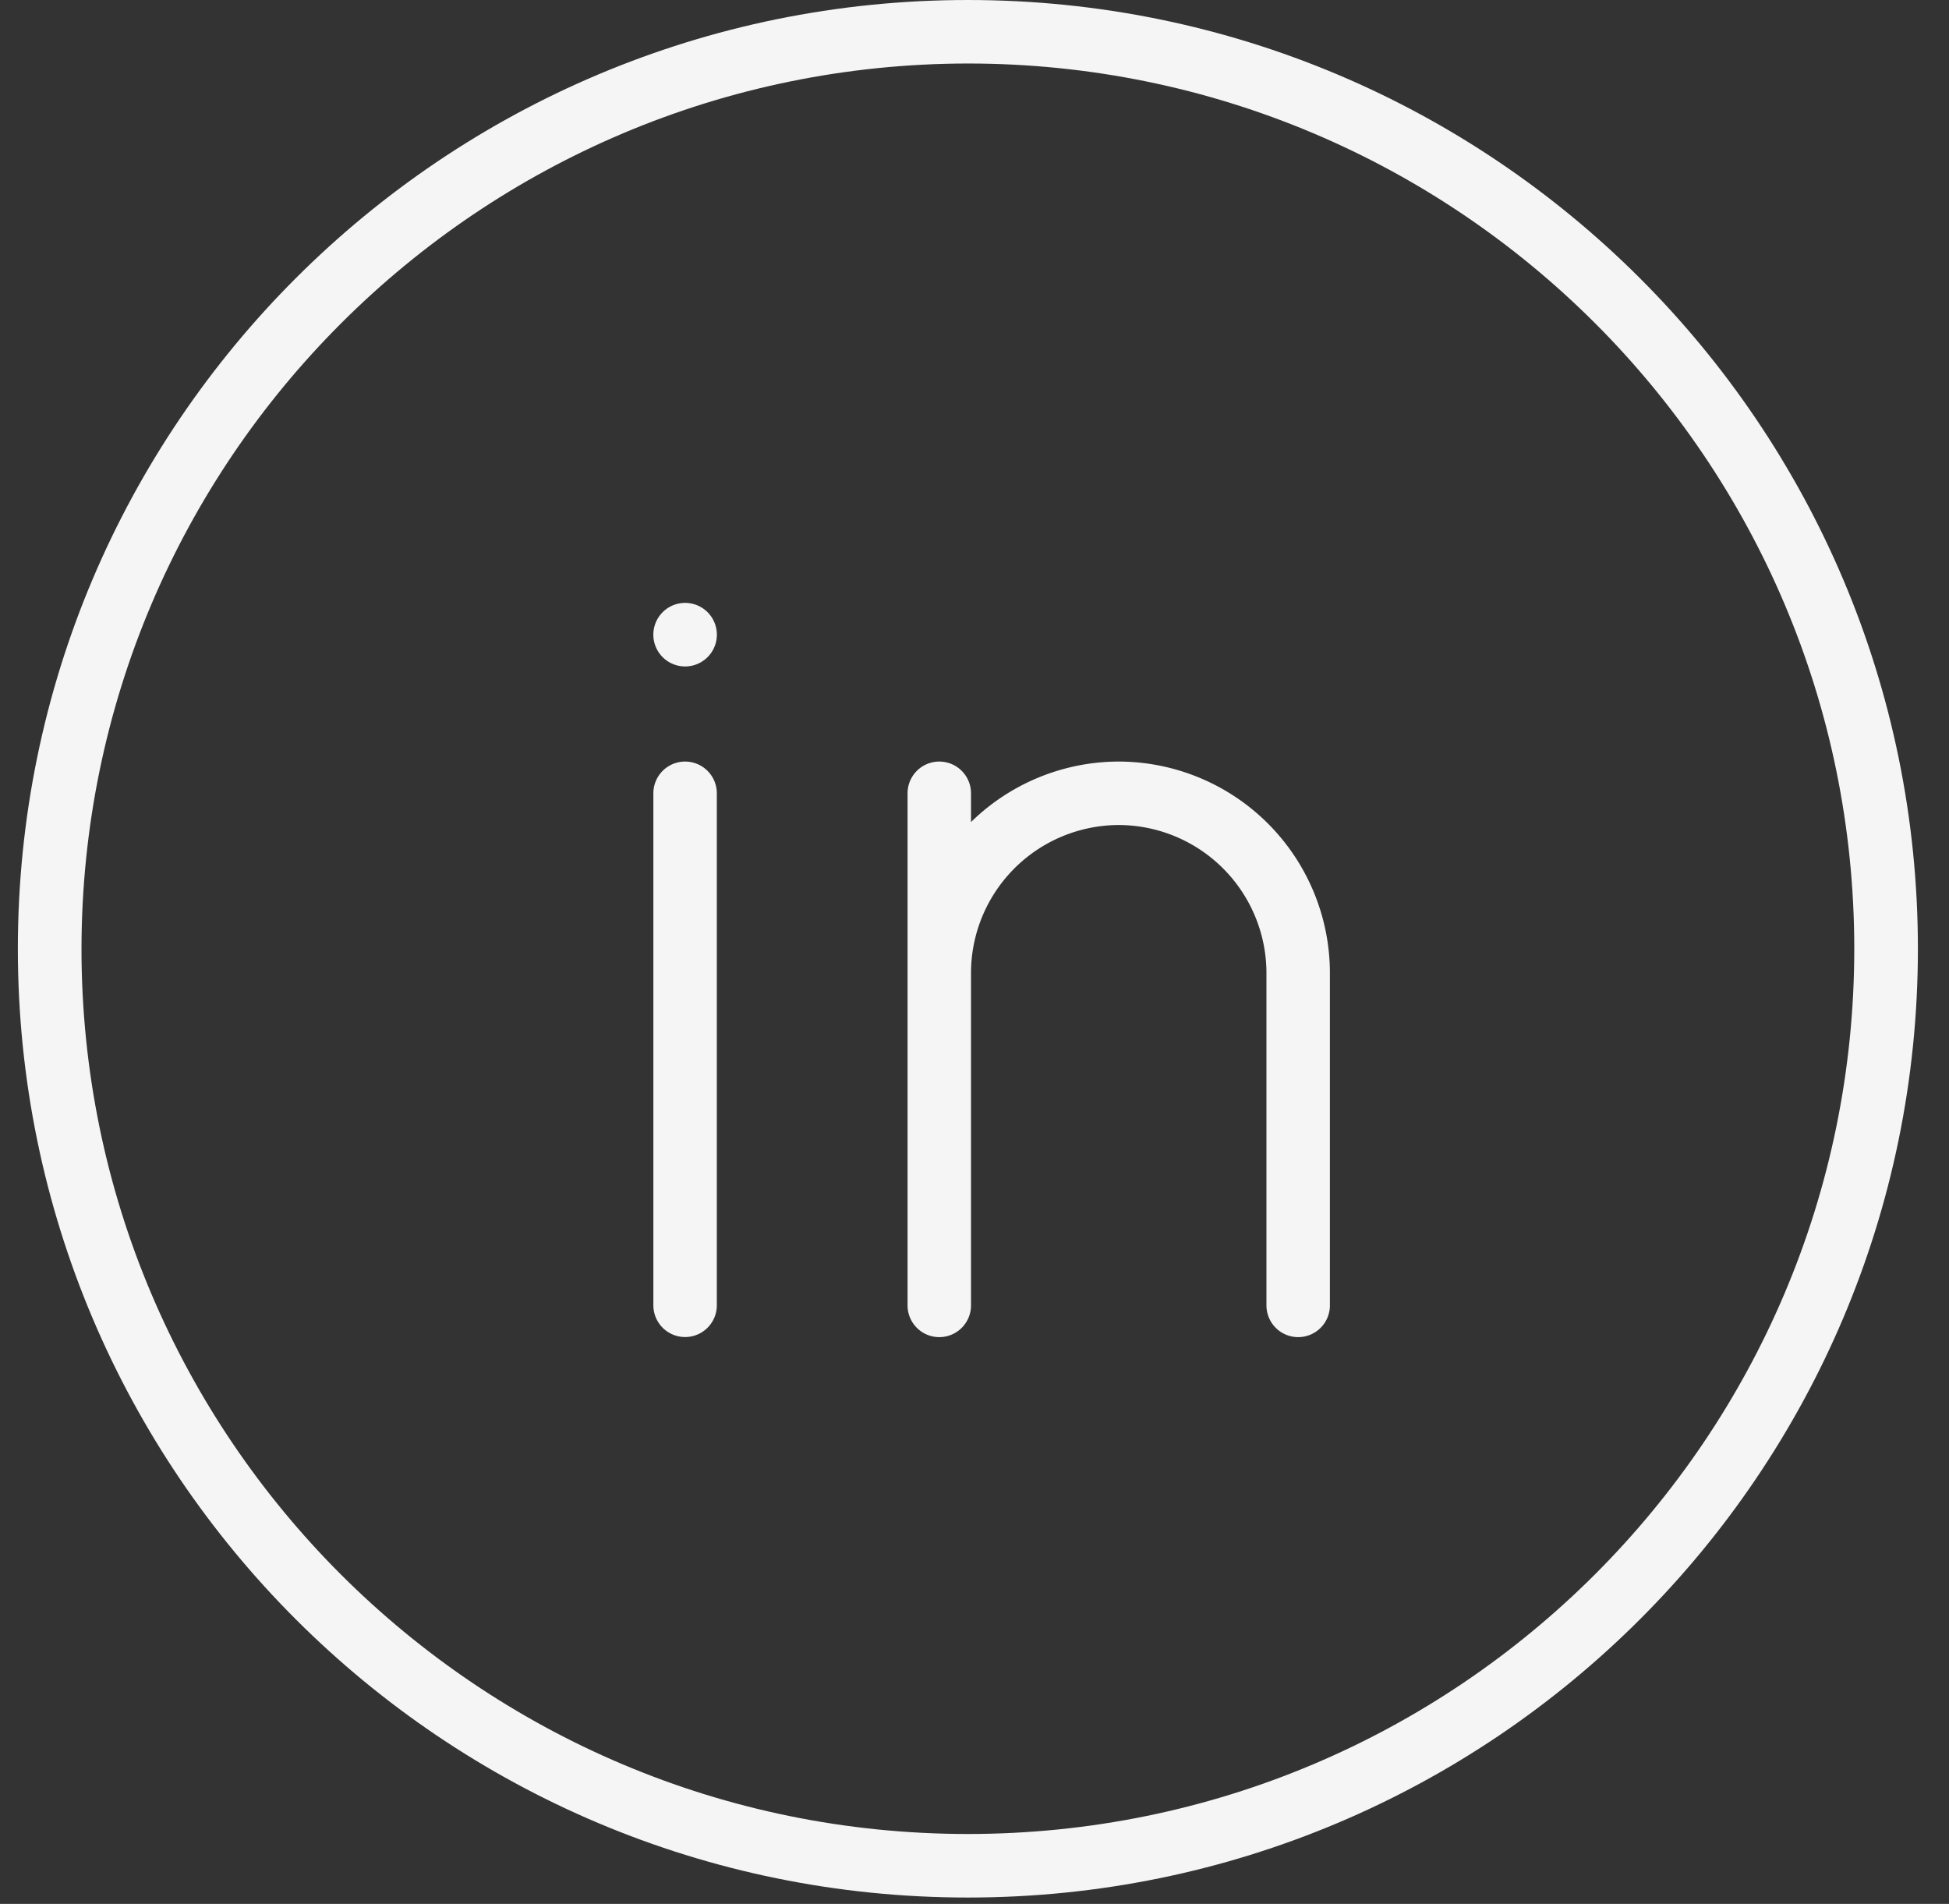 <svg xmlns="http://www.w3.org/2000/svg" width="43" height="42" viewBox="0 0 43 42">
    <rect x="0" y="0" width="43" height="42" fill="#333333" stroke="none"/>
    <g fill="none" fill-rule="evenodd">
        <path stroke="#F5F5F5" stroke-linecap="round" stroke-linejoin="round" stroke-width="1.4" d="M15.115 17.5v11.295M20.723 28.797v-7.344a3.968 3.968 0 0 1 3.959-3.953 3.968 3.968 0 0 1 3.959 3.953v7.344M20.723 17.5v7.16"/>
        <path fill="#F5F5F5" fill-rule="nonzero" d="M15.116 13.3a.701.701 0 1 0-.001 1.402.701.701 0 0 0 0-1.402z"/>
        <path fill="#F5F5F5" fill-rule="nonzero" d="M21.354 1.401c10.8 0 19.556 8.743 19.556 19.529 0 10.785-8.756 19.528-19.556 19.528S1.798 31.715 1.798 20.93c.01-10.781 8.76-19.518 19.556-19.529zm0-1.401C9.778 0 .394 9.37.394 20.93c0 11.559 9.384 20.93 20.96 20.93 11.575 0 20.96-9.371 20.96-20.93C42.313 9.37 32.928 0 21.353 0z"/>
    </g>
</svg>
